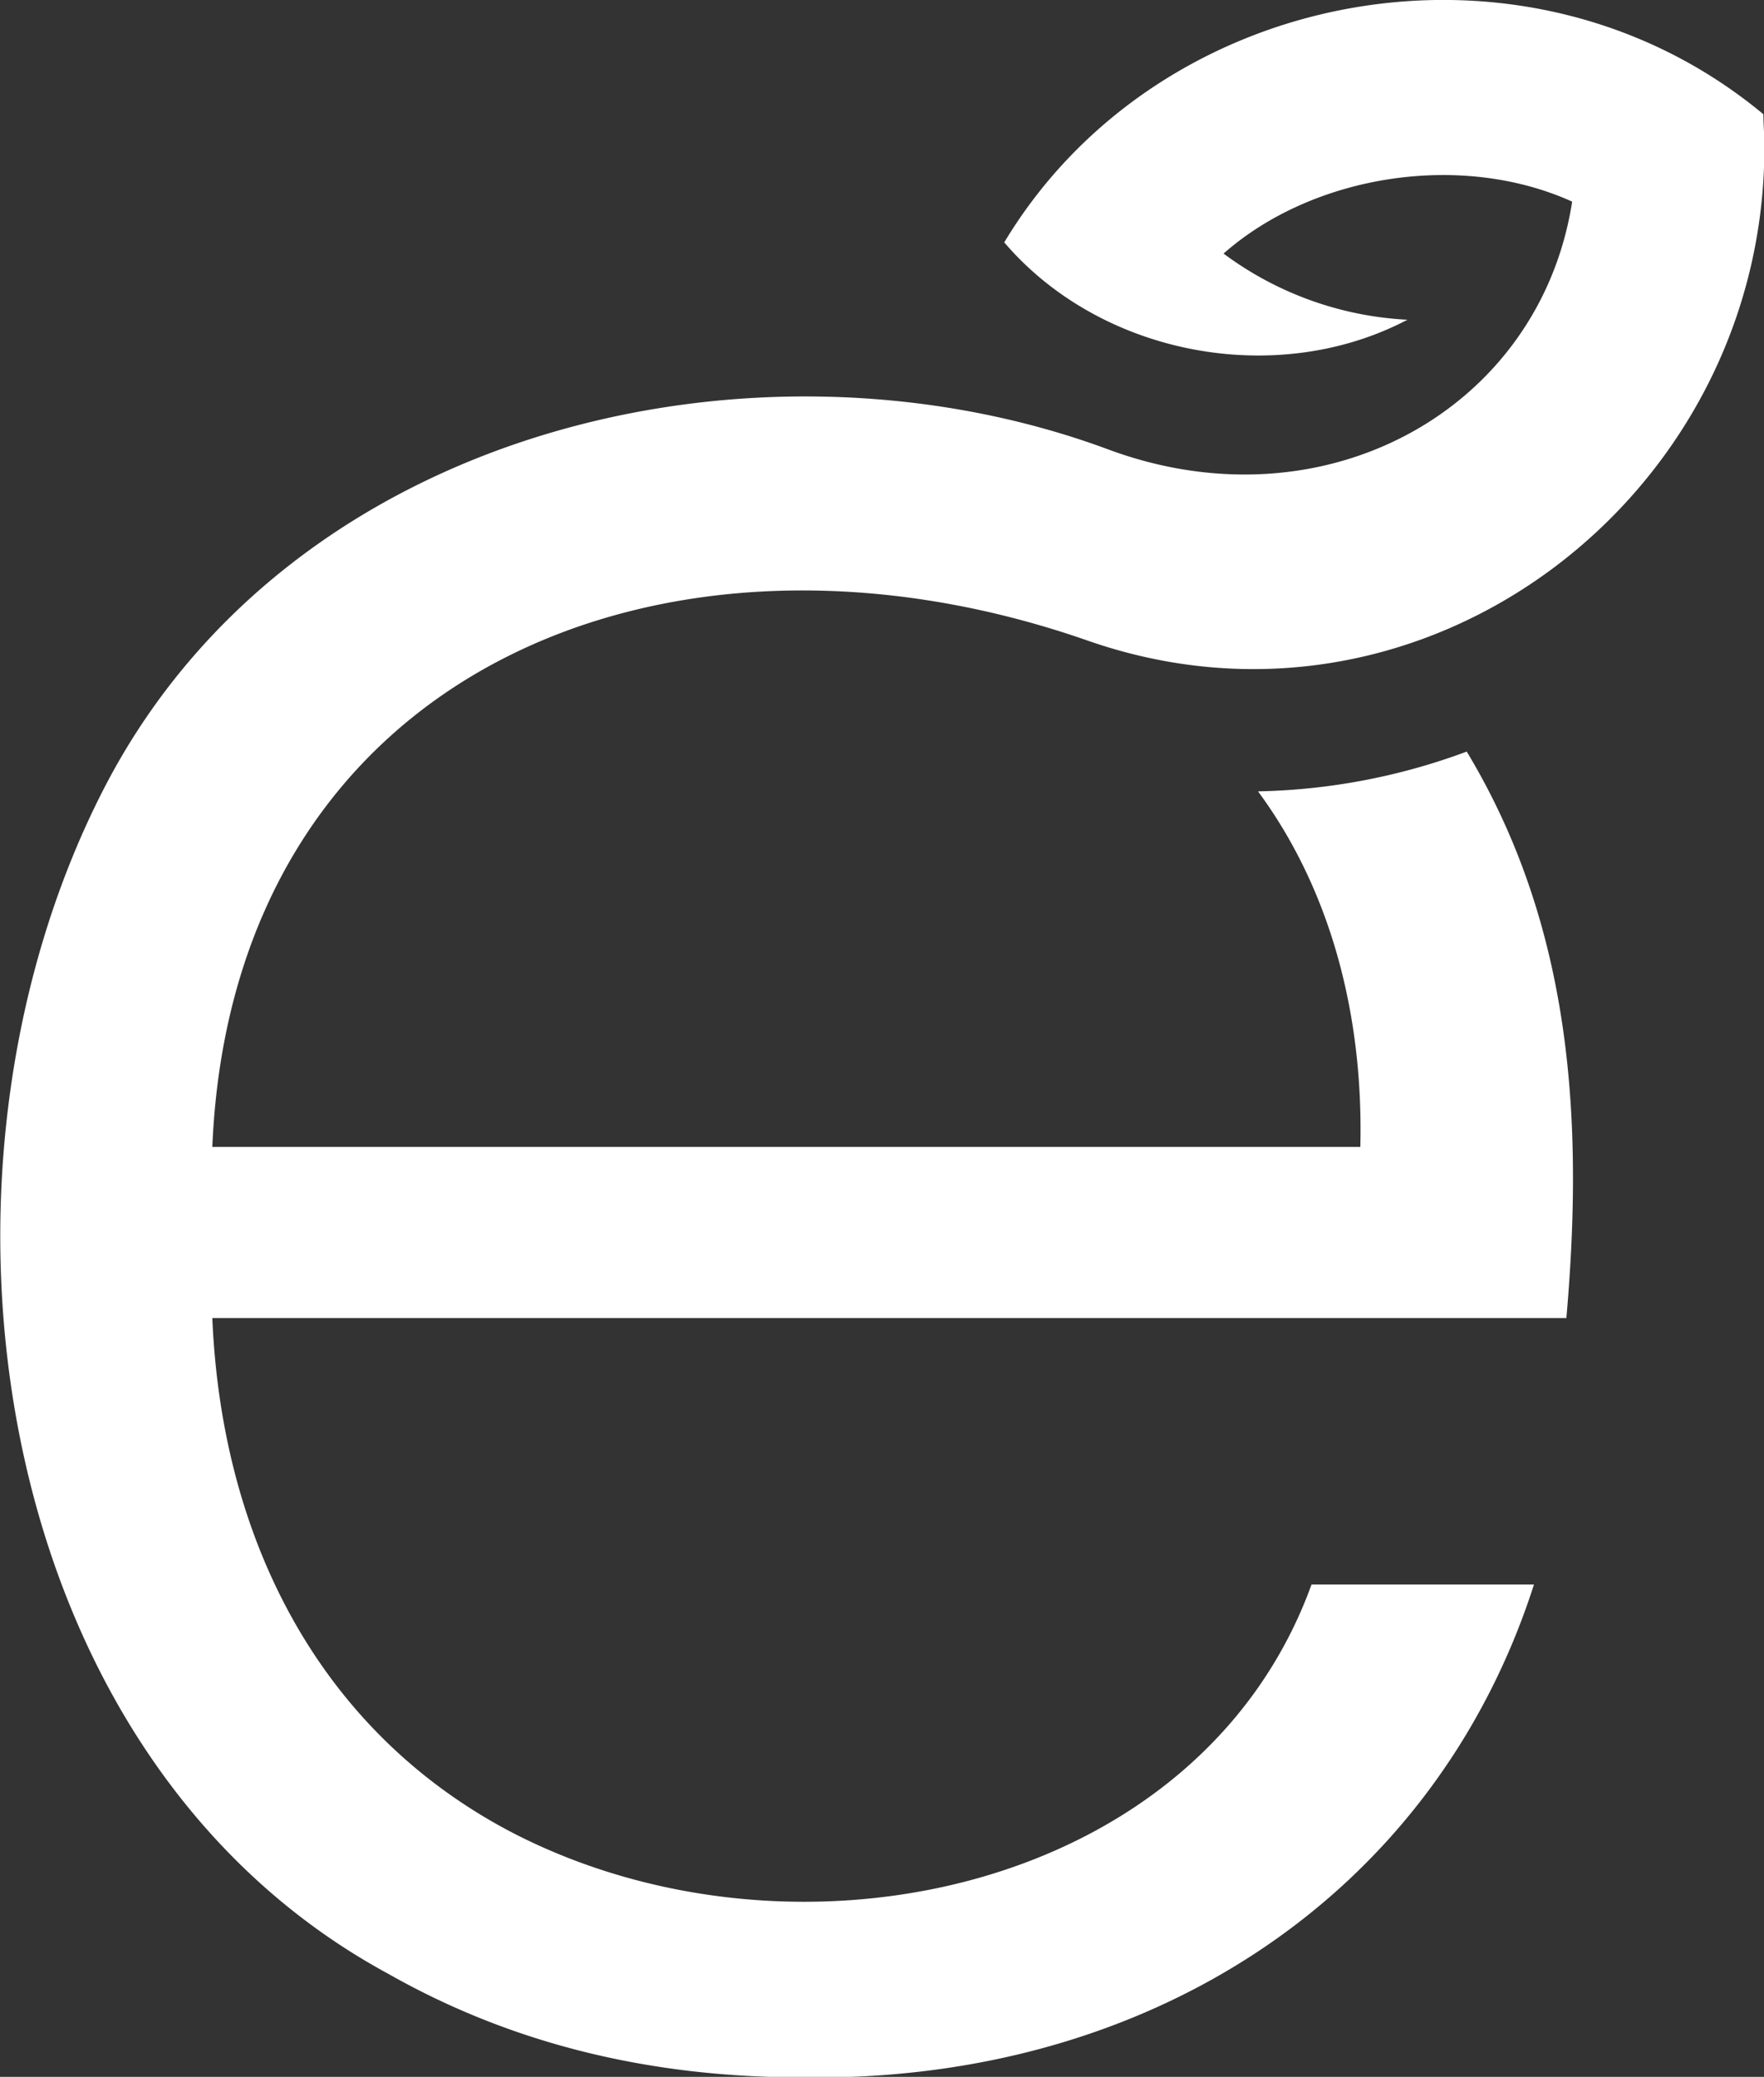 <svg xmlns="http://www.w3.org/2000/svg" viewBox="0 0 146.39 172.32"><rect x="0" y="0" width="146.39" height="172.32" fill="#333333" stroke="none"/><defs><style>.cls-1{fill:#fff;}</style></defs><g id="Livello_2" data-name="Livello 2"><g id="Livello_1-2" data-name="Livello 1"><path class="cls-1" d="M17.62,95.16h95.27c.26-10.69-2.33-21.15-8.49-29.5a52.5,52.5,0,0,0,17.32-3.3c8.88,14.73,9.67,31,8.27,47H17.62c.79,18.68,9.15,34.56,25.06,42.78,23.43,12,56.93,4.79,66.16-20.67H127.3c-8.3,25.85-32,41.37-60.79,40.89q-19.13,0-34.25-8.57c-33.32-18-40-66.21-23.78-98.08C23.91,35.32,63,26.53,92,37.3c17.94,6.64,35.79-3.34,38.47-20.57-9.23-4.18-21.5-2.24-28.93,4.31a27.94,27.94,0,0,0,15.26,5.49c-10.9,5.72-25.46,2.95-33.46-6.42,12.84-21.36,43.31-27,63-10.63,0,.83.08,1.67.08,2.5.18,29-28.13,51-56.22,41.15C55.38,41,19.29,55.68,17.62,95.16Z"/></g></g></svg>